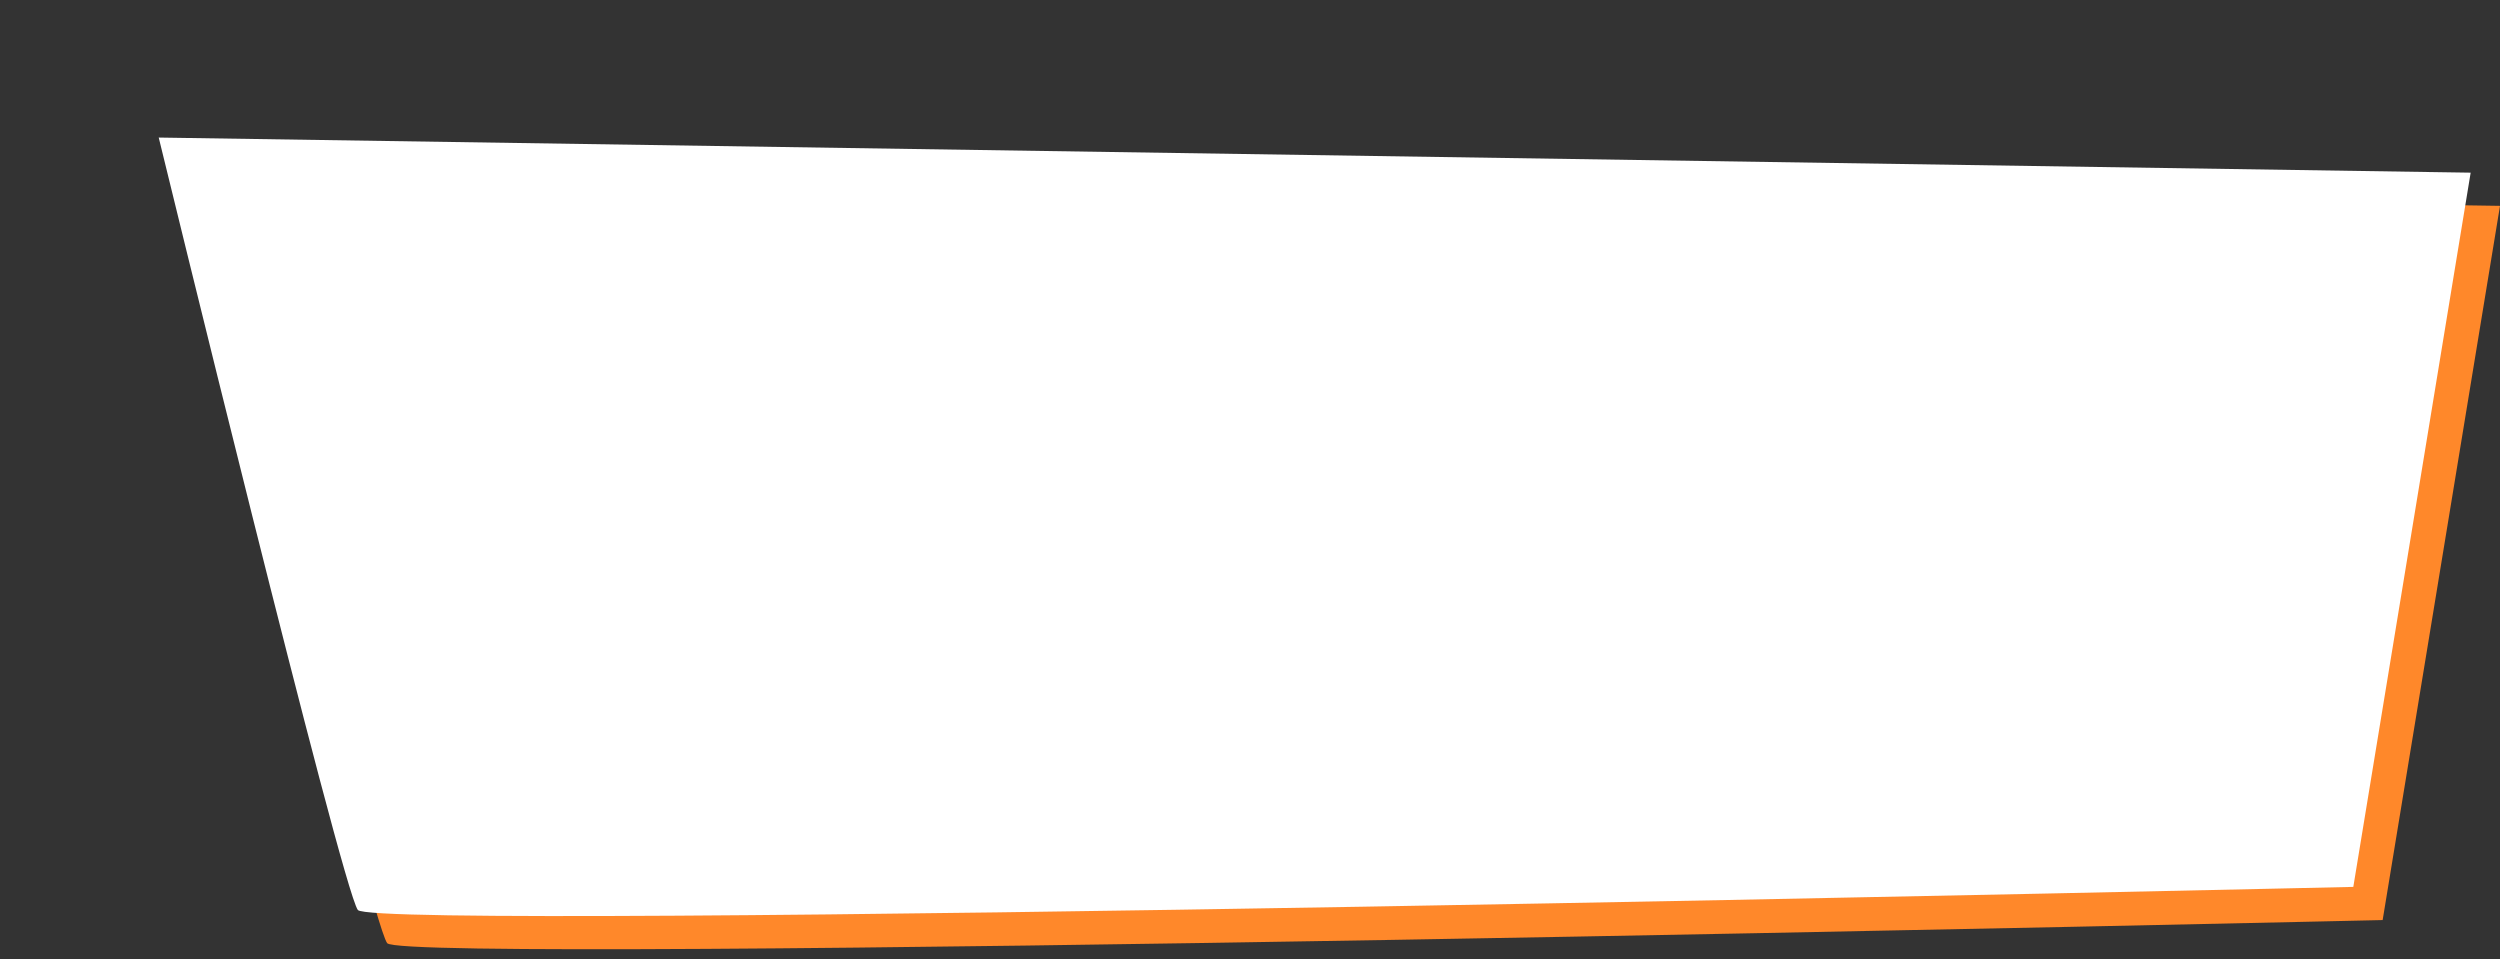 <?xml version="1.0" encoding="utf-8"?>
<!-- Generator: Adobe Illustrator 17.1.0, SVG Export Plug-In . SVG Version: 6.00 Build 0)  -->
<!DOCTYPE svg PUBLIC "-//W3C//DTD SVG 1.1//EN" "http://www.w3.org/Graphics/SVG/1.1/DTD/svg11.dtd">
<svg version="1.1" xmlns="http://www.w3.org/2000/svg" xmlns:xlink="http://www.w3.org/1999/xlink" x="0px" y="0px"
	 viewBox="0 0 519.8 199.4" enable-background="new 0 0 519.8 199.4" xml:space="preserve">
<rect x="0" y="0" width="519.8" height="199.4" fill="#333333" stroke="none"/>
<g id="Sky">
</g>
<g id="Clouds">
</g>
<g id="Pines_back">
</g>
<g id="Landscape_back">
</g>
<g id="Pines_front">
</g>
<g id="Landscape2">
</g>
<g id="Landscape_front">
</g>
<g id="Road">
</g>
<g id="T1">
</g>
<g id="T2">
</g>
<g id="T3">
</g>
<g id="T4">
</g>
<g id="T5">
</g>
<g id="T6">
</g>
<g id="T8">
</g>
<g id="T11">
</g>
<g id="T12">
</g>
<g id="T13">
</g>
<g id="T14">
</g>
<g id="T15">
</g>
<g id="T16">
</g>
<g id="Bush_1">
</g>
<g id="L1">
</g>
<g id="L2">
</g>
<g id="L3">
</g>
<g id="L4">
</g>
<g id="L5">
</g>
<g id="L6">
</g>
<g id="L7">
</g>
<g id="L8">
</g>
<g id="L9">
</g>
<g id="L10">
</g>
<g id="L11">
</g>
<g id="L12">
</g>
<g id="L13">
</g>
<g id="L14">
</g>
<g id="L15">
</g>
<g id="L16">
</g>
<g id="L17">
</g>
<g id="L18">
</g>
<g id="L19">
</g>
<g id="L20">
</g>
<g id="L21">
</g>
<g id="L22">
</g>
<g id="L23">
</g>
<g id="L24">
</g>
<g id="L25">
</g>
<g id="L26">
</g>
<g id="L27">
</g>
<g id="Bush_2">
</g>
<g id="L30">
</g>
<g id="L31">
</g>
<g id="L32">
</g>
<g id="L33">
</g>
<g id="L34">
</g>
<g id="L35">
</g>
<g id="L36">
</g>
<g id="L37">
</g>
<g id="L38">
</g>
<g id="L39">
</g>
<g id="L40">
</g>
<g id="L41">
</g>
<g id="L42">
</g>
<g id="L43">
</g>
<g id="L44">
</g>
<g id="L45">
</g>
<g id="L46">
</g>
<g id="L47">
</g>
<g id="L48">
</g>
<g id="Bush_part">
</g>
<g id="L49">
</g>
<g id="L50">
</g>
<g id="L51">
</g>
<g id="L52">
</g>
<g id="L53">
</g>
<g id="L54">
</g>
<g id="L55">
</g>
<g id="L56">
</g>
<g id="L57">
</g>
<g id="L58">
</g>
<g id="L59">
</g>
<g id="L60">
</g>
<g id="L61">
</g>
<g id="L62">
</g>
<g id="L63">
</g>
<g id="L64">
</g>
<g id="L65">
</g>
<g id="L66">
</g>
<g id="L67">
</g>
<g id="L68">
</g>
<g id="L69">
</g>
<g id="L70">
</g>
<g id="L71">
</g>
<g id="L72">
</g>
<g id="L73">
</g>
<g id="L74">
</g>
<g id="L75">
</g>
<g id="Box2">
	<path fill="#FF882A" d="M519.8,42.8l-24.4,148.5c0,0-411.5,9.4-414.9,4.8C77,191.4,39,35.5,39,35.5L519.8,42.8z"/>
	<path fill="#FFFFFF" d="M513.7,35.9l-24.4,148.5c0,0-411.5,9.4-414.9,4.8C71,184.5,33,28.6,33,28.6L513.7,35.9z"/>
</g>
<g id="L76">
</g>
<g id="L77">
</g>
<g id="L78">
</g>
<g id="T17">
</g>
<g id="T7">
</g>
<g id="T9">
</g>
<g id="T10">
</g>
<g id="Box1">
</g>
<g id="Tick1">
</g>
<g id="Tick2">
</g>
<g id="Button">
</g>
</svg>

